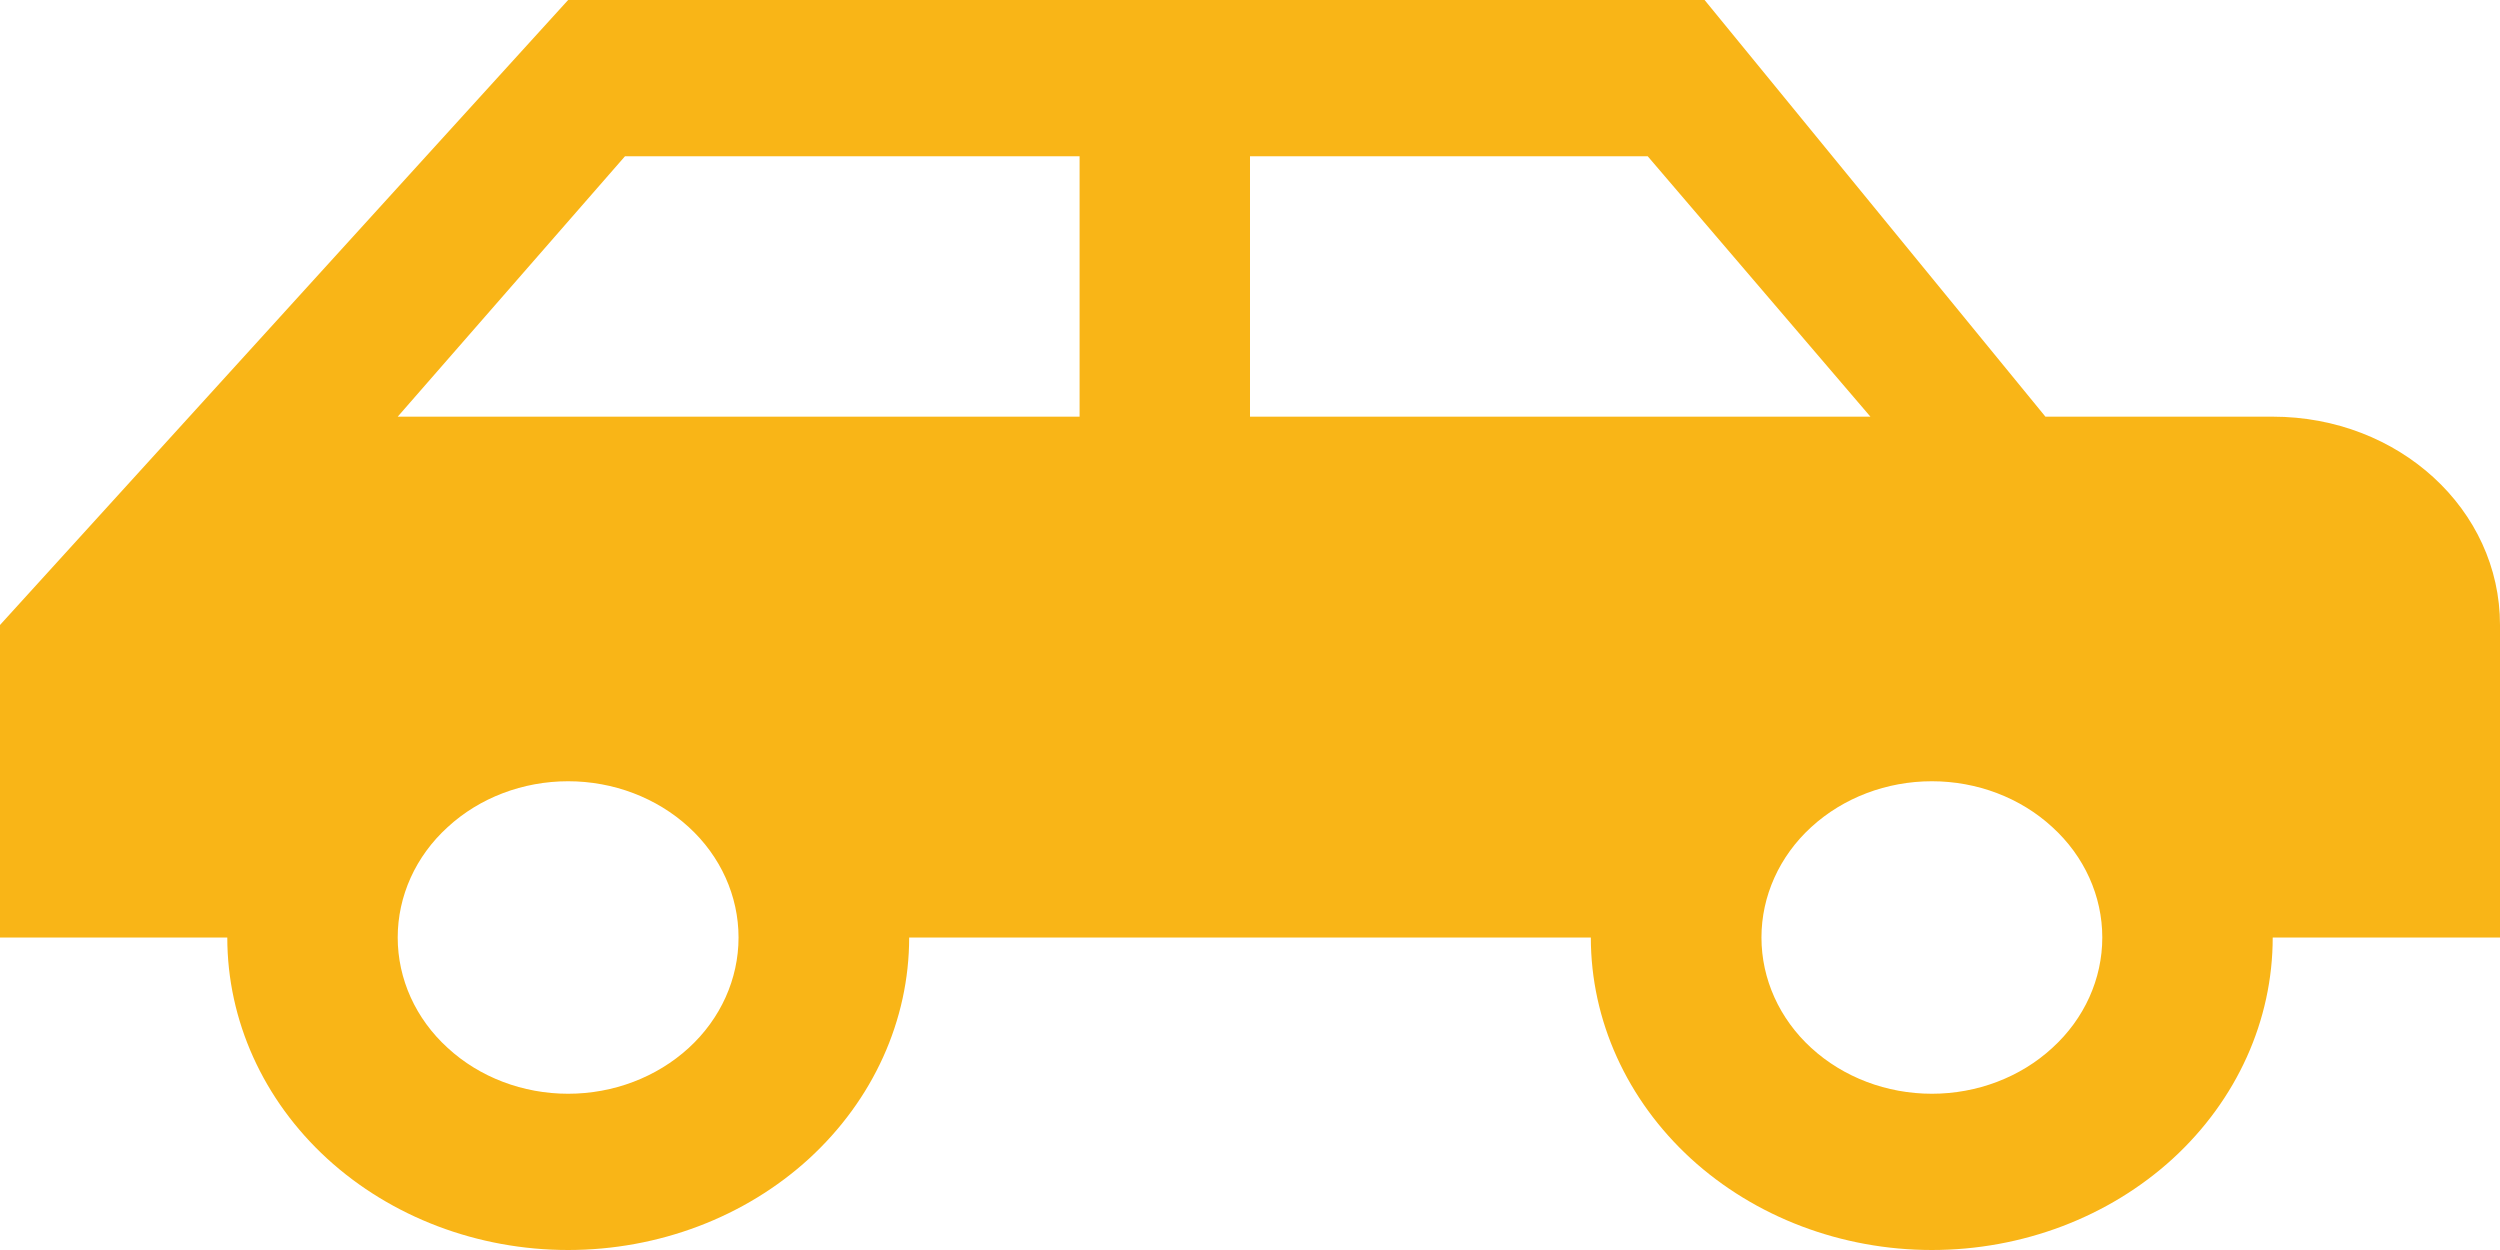 <svg width="12" height="6" viewBox="0 0 12 6" fill="none" xmlns="http://www.w3.org/2000/svg">
<path d="M8.182 0H2.727L0 3V4.5H1.091C1.091 4.898 1.263 5.279 1.57 5.561C1.877 5.842 2.293 6 2.727 6C3.161 6 3.577 5.842 3.884 5.561C4.191 5.279 4.364 4.898 4.364 4.5H7.636C7.636 4.898 7.809 5.279 8.116 5.561C8.423 5.842 8.839 6 9.273 6C9.707 6 10.123 5.842 10.43 5.561C10.737 5.279 10.909 4.898 10.909 4.5H12V3C12 2.445 11.514 2 10.909 2H9.818L8.182 0ZM3 0.75H5.182V2H1.909L3 0.75ZM6 0.75H7.909L8.978 2H6V0.75ZM2.727 3.75C2.944 3.75 3.152 3.829 3.306 3.97C3.459 4.11 3.545 4.301 3.545 4.5C3.545 4.699 3.459 4.89 3.306 5.03C3.152 5.171 2.944 5.25 2.727 5.25C2.51 5.25 2.302 5.171 2.149 5.03C1.995 4.89 1.909 4.699 1.909 4.5C1.909 4.301 1.995 4.11 2.149 3.97C2.302 3.829 2.51 3.75 2.727 3.75ZM9.273 3.75C9.49 3.75 9.698 3.829 9.851 3.97C10.005 4.11 10.091 4.301 10.091 4.5C10.091 4.699 10.005 4.89 9.851 5.03C9.698 5.171 9.49 5.25 9.273 5.25C9.056 5.25 8.848 5.171 8.694 5.03C8.541 4.89 8.455 4.699 8.455 4.5C8.455 4.301 8.541 4.11 8.694 3.97C8.848 3.829 9.056 3.75 9.273 3.75Z" fill="#F9B517"/>
</svg>
